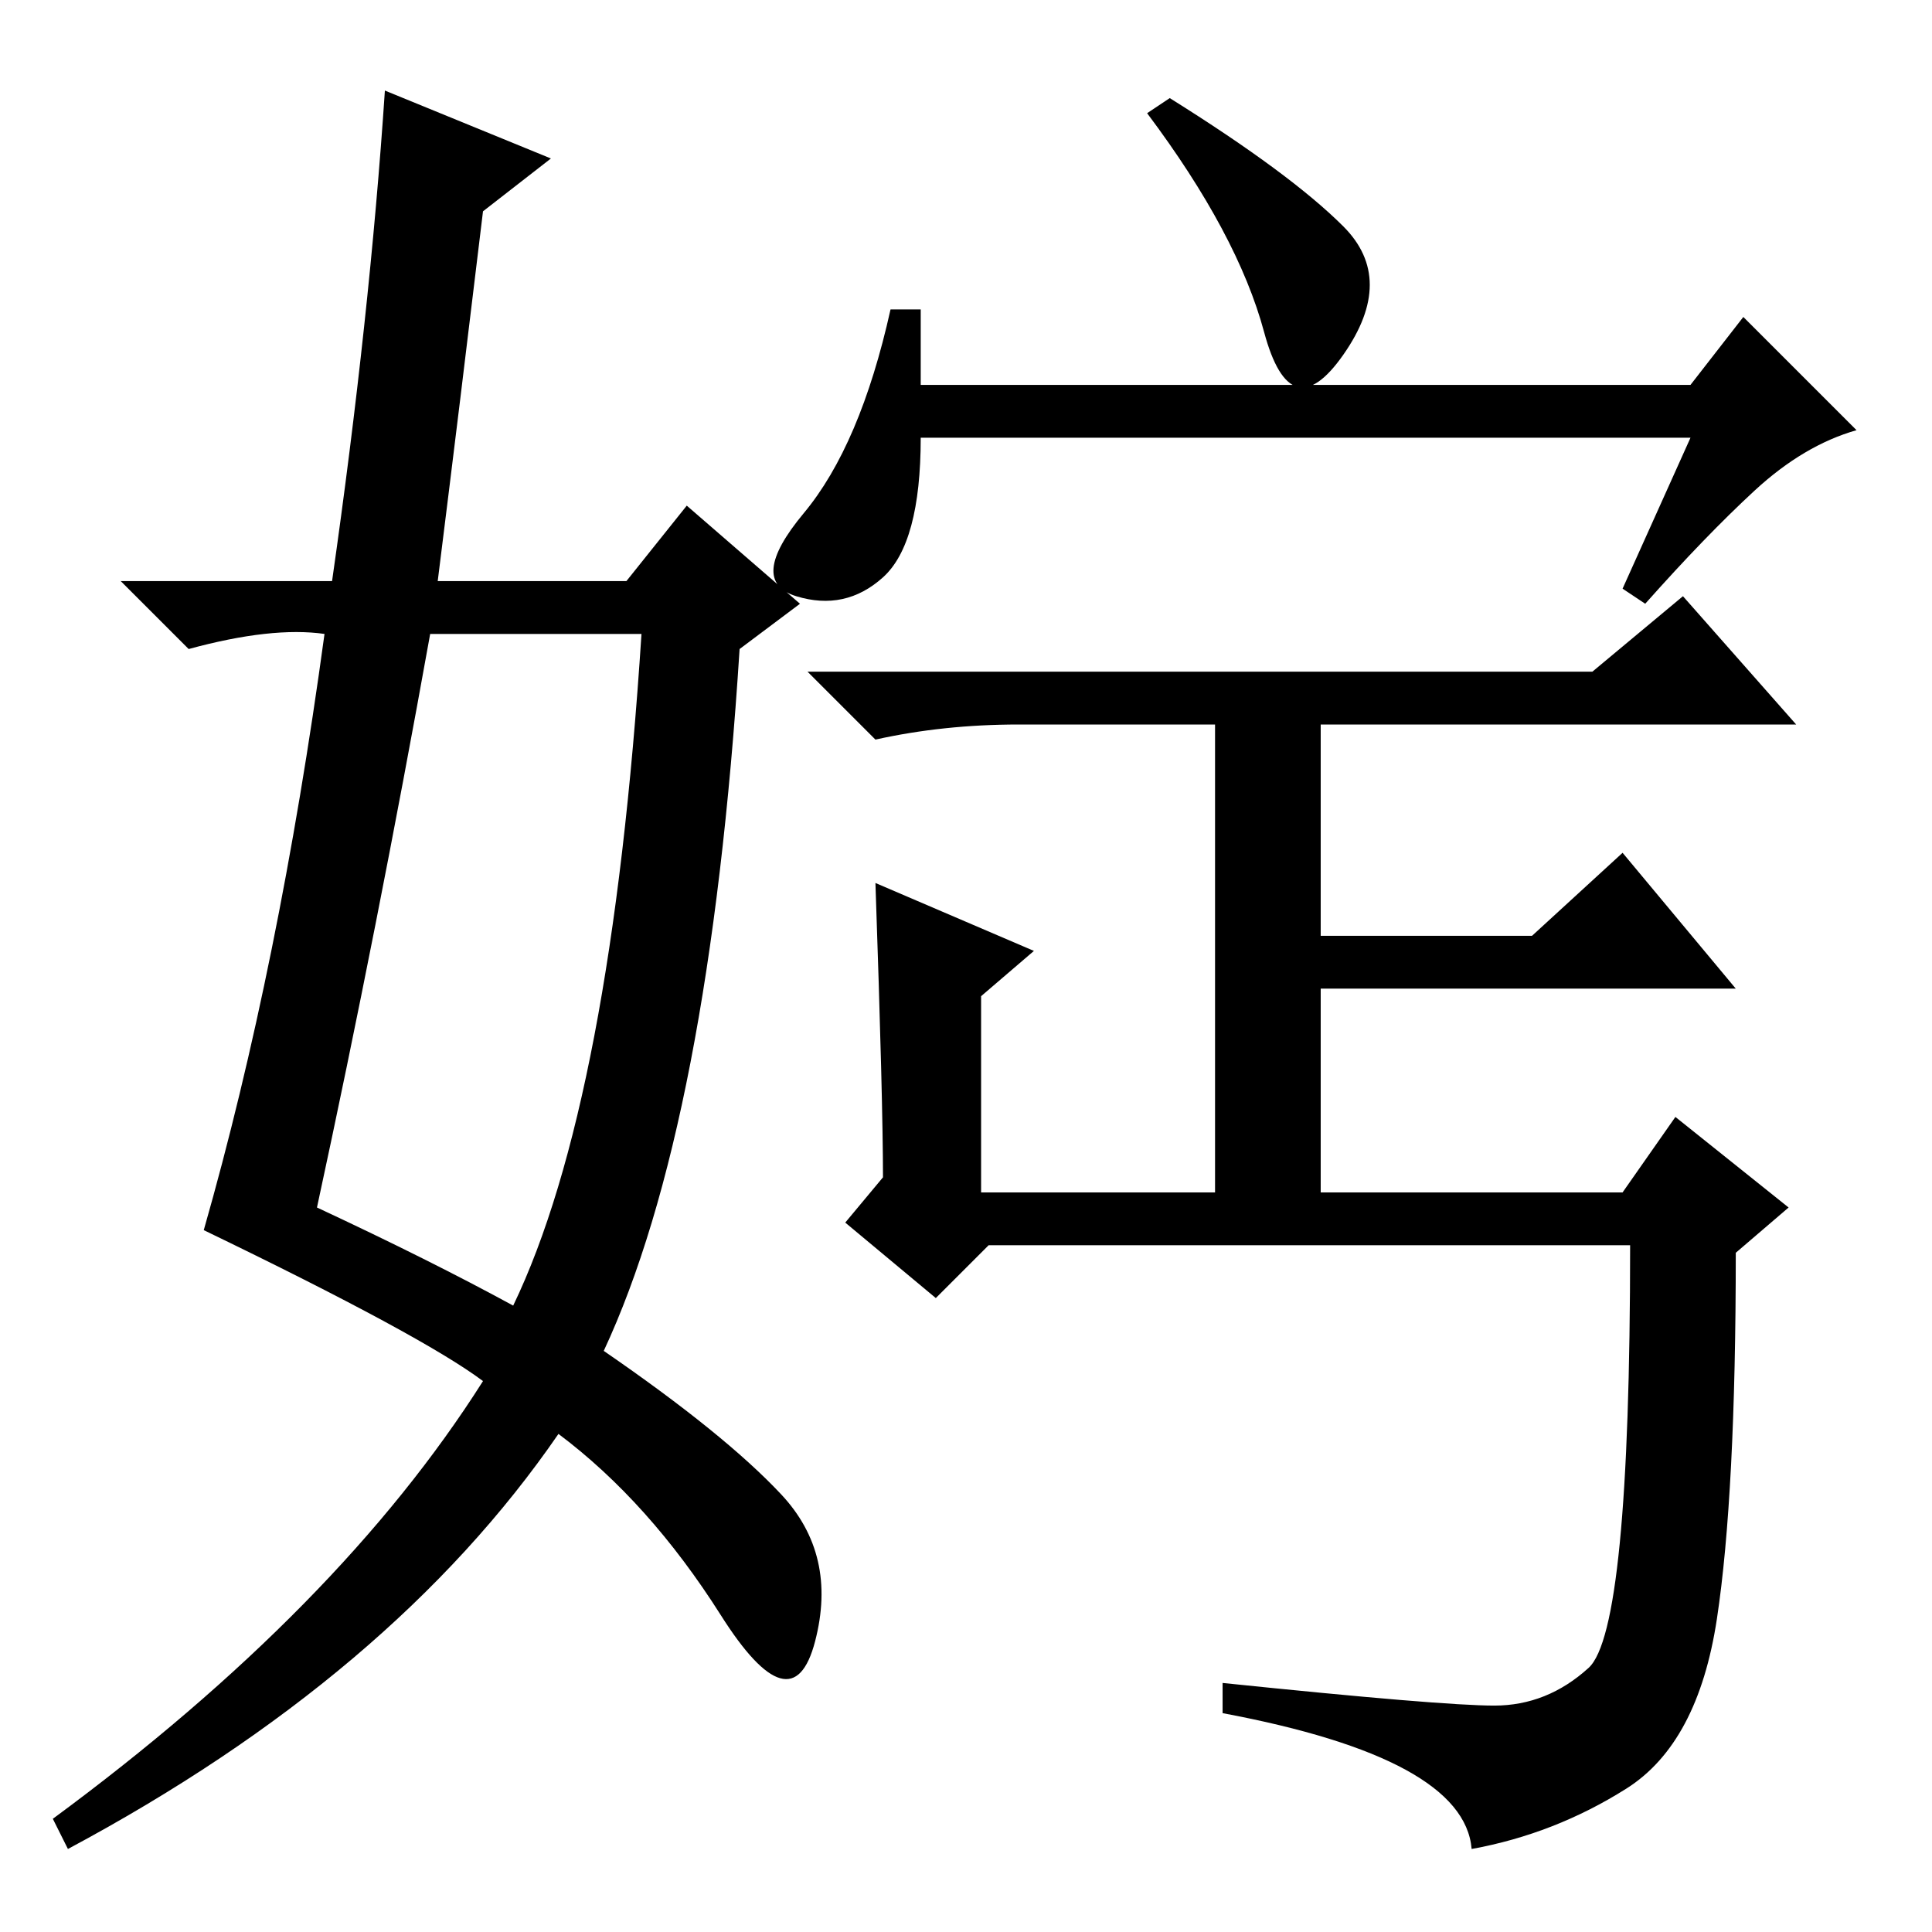 <?xml version="1.0" standalone="no"?>
<!DOCTYPE svg PUBLIC "-//W3C//DTD SVG 1.1//EN" "http://www.w3.org/Graphics/SVG/1.1/DTD/svg11.dtd" >
<svg xmlns="http://www.w3.org/2000/svg" xmlns:xlink="http://www.w3.org/1999/xlink" version="1.1" viewBox="0 -36 256 256">
  <g transform="matrix(1 0 0 -1 0 220)">
   <path fill="currentColor"
d="M116 139l21 -9l-7 -6v-26h31v62h-26q-10 0 -19 -2l-9 9h104l12 10l15 -17h-63v-28h28l12 11l15 -18h-55v-27h40l7 10l15 -12l-7 -6q0 -32 -2.5 -48.5t-12 -22.5t-20.5 -8q-1 12 -33 18v4q29 -3 36 -3t12.5 5t5.5 56h-85l-7 -7l-12 10l5 6q0 10 -1 39zM178 226q7 -7 0 -17
t-10.5 3t-15.5 29l3 2q16 -10 23 -17zM224 198h-102q0 -14 -5 -18.5t-11.5 -2.5t1 11t11.5 27h4v-10h102l7 9l15 -15q-7 -2 -13.5 -8t-14.5 -15l-3 2zM51 244l22 -9l-9 -7q-3 -25 -6 -49h25l8 10l15 -13l-8 -6q-4 -63 -18 -93q16 -11 23.5 -19t4.5 -19.5t-12.5 3.5t-21.5 24
q-22 -32 -65 -55l-2 4q38 28 57 58q-8 6 -37 20q10 35 16 79q-7 1 -18 -2l-9 9h28q5 35 7 65zM57 172q-7 -39 -15 -76q15 -7 26 -13q13 27 17 89h-28z" />
  </g>

</svg>
